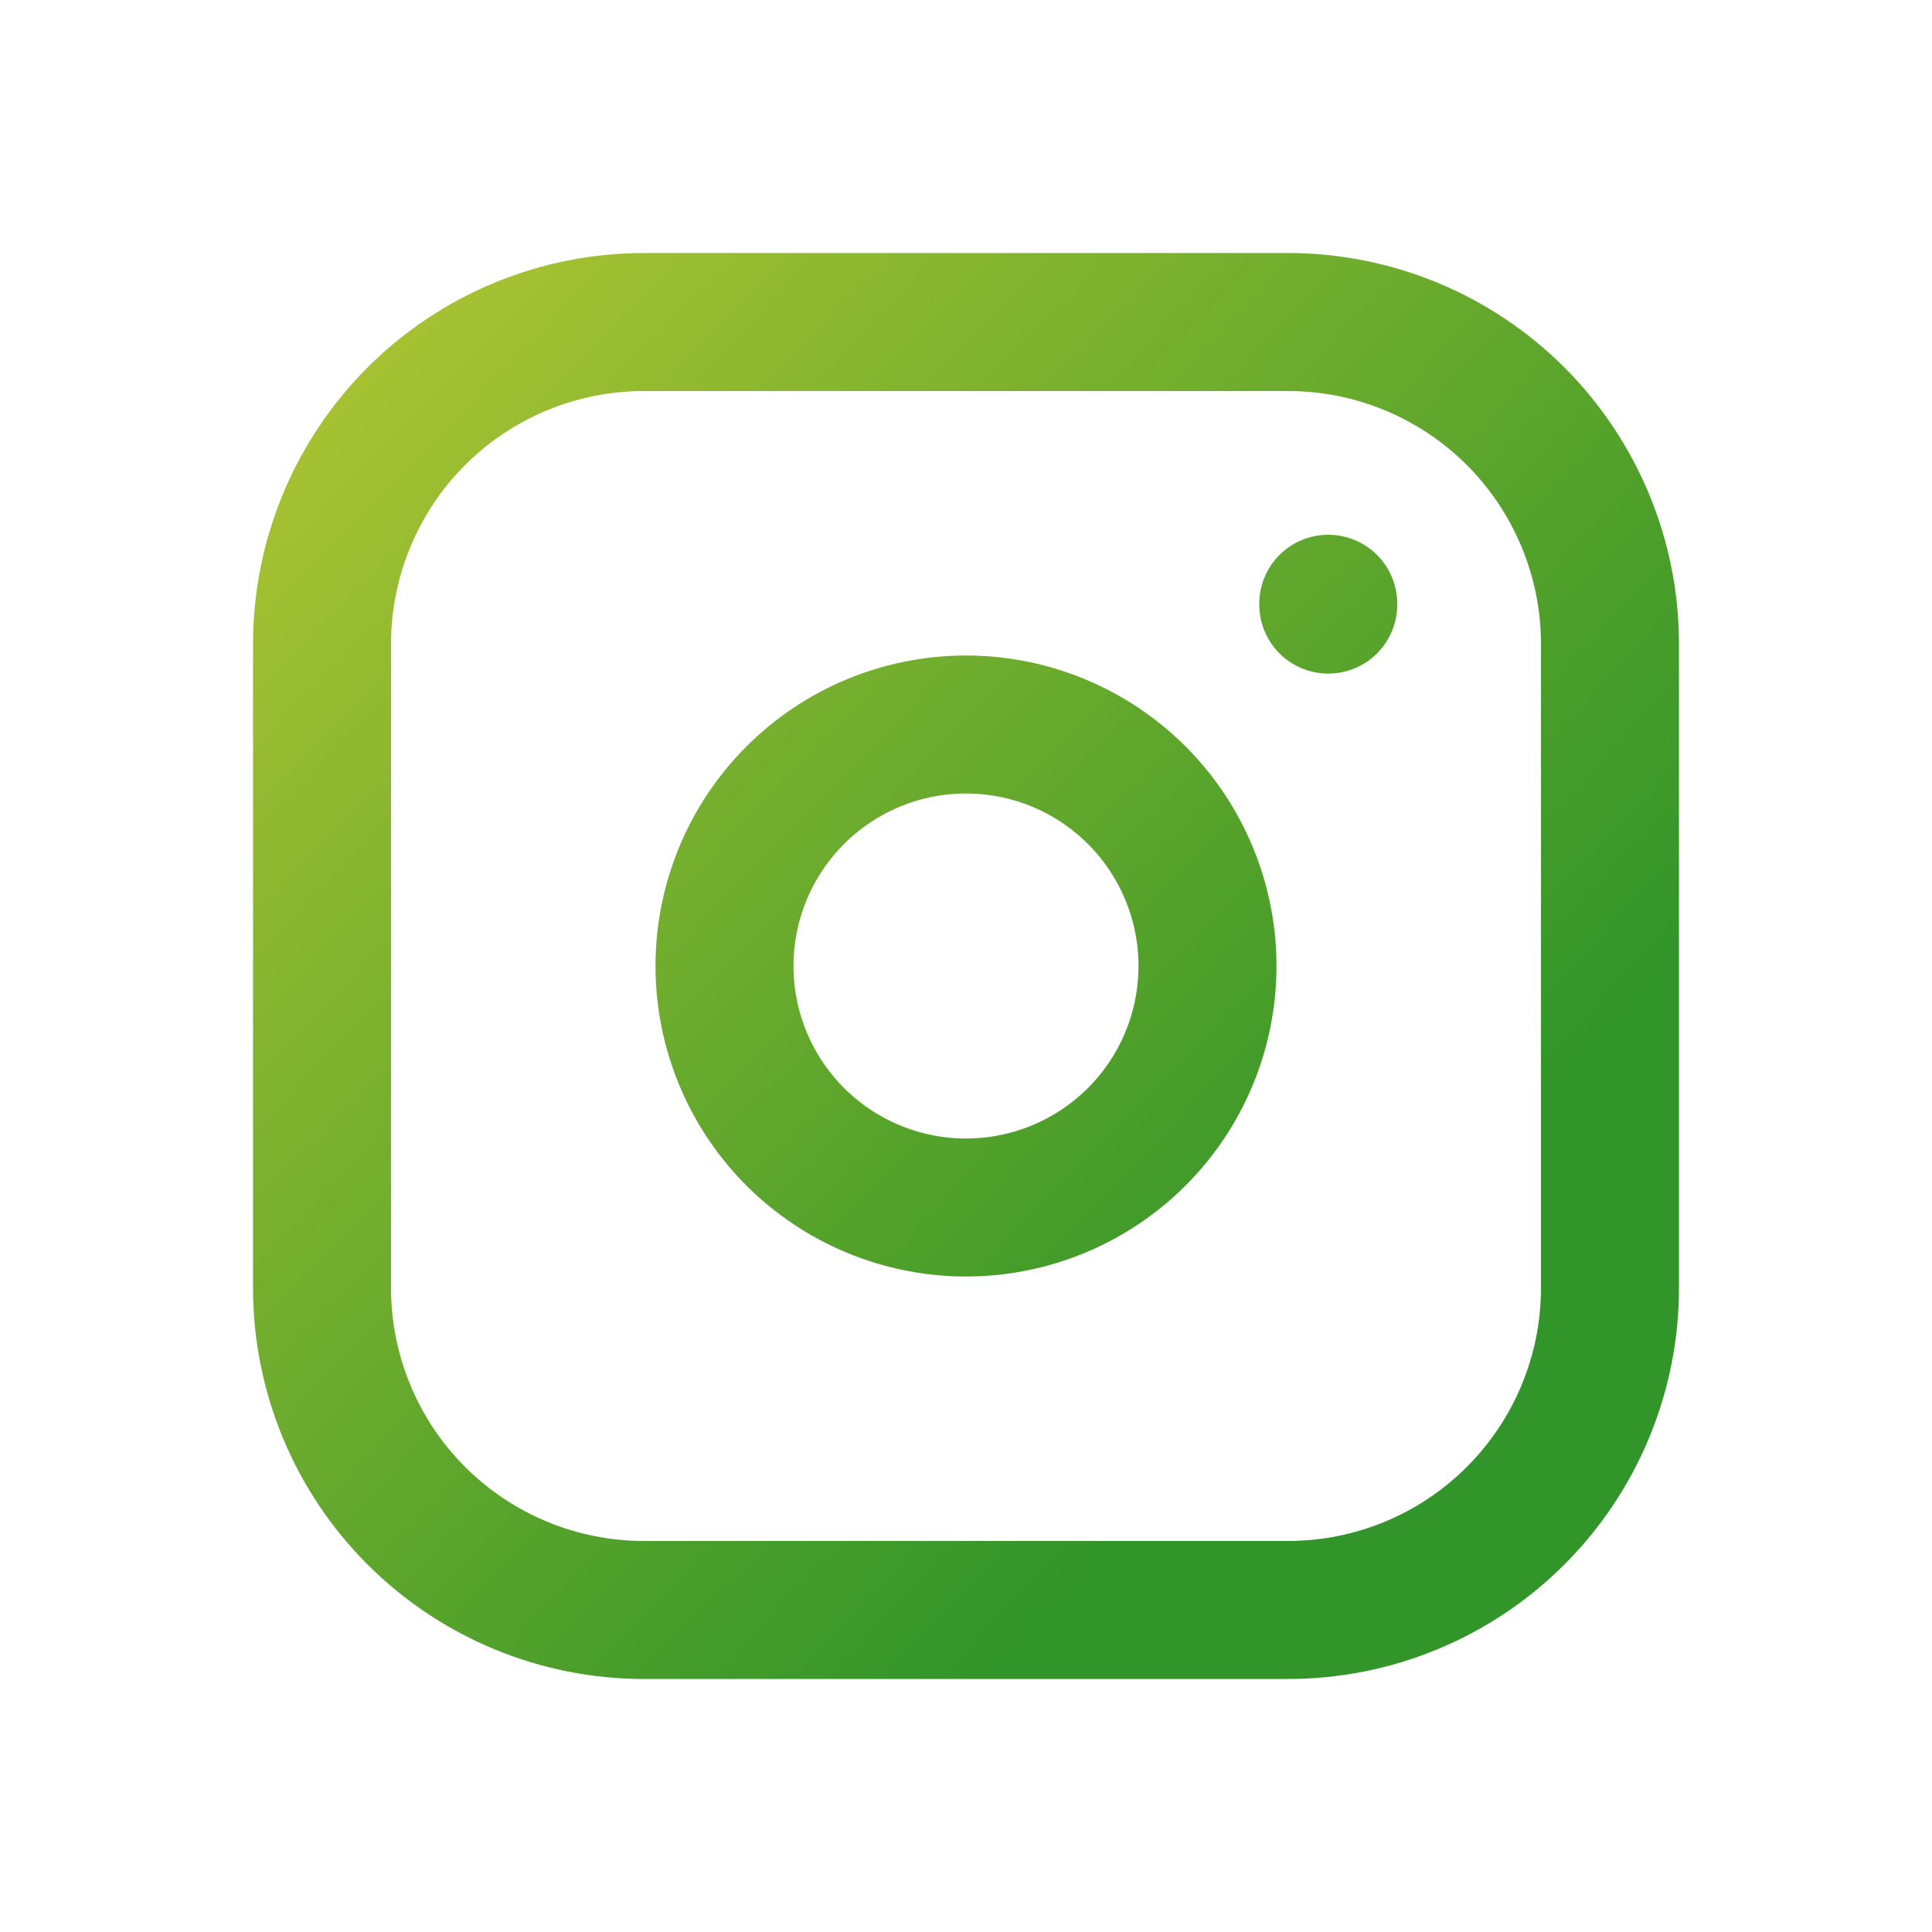 <svg width="28" height="28" viewBox="0 0 28 28" fill="none" xmlns="http://www.w3.org/2000/svg">
<path d="M19.25 8.75V8.762M4.667 9.333C4.667 8.096 5.158 6.909 6.033 6.033C6.909 5.158 8.095 4.667 9.333 4.667H18.666C19.904 4.667 21.091 5.158 21.966 6.033C22.841 6.909 23.333 8.096 23.333 9.333V18.667C23.333 19.904 22.841 21.091 21.966 21.966C21.091 22.842 19.904 23.333 18.666 23.333H9.333C8.095 23.333 6.909 22.842 6.033 21.966C5.158 21.091 4.667 19.904 4.667 18.667V9.333ZM10.5 14C10.5 14.928 10.869 15.819 11.525 16.475C12.181 17.131 13.072 17.5 14 17.5C14.928 17.5 15.818 17.131 16.475 16.475C17.131 15.819 17.5 14.928 17.5 14C17.5 13.072 17.131 12.181 16.475 11.525C15.818 10.869 14.928 10.5 14 10.5C13.072 10.5 12.181 10.869 11.525 11.525C10.869 12.181 10.5 13.072 10.5 14Z" stroke="url(#paint0_linear_112_567)" stroke-width="2" stroke-linecap="round" stroke-linejoin="round"/>
<defs>
<linearGradient id="paint0_linear_112_567" x1="2.986" y1="3.36" x2="22.4" y2="22.213" gradientUnits="userSpaceOnUse">
<stop stop-color="#C2A90A" stop-opacity="0"/>
<stop offset="0" stop-color="#ACBF0F" stop-opacity="0.85"/>
<stop offset="0.844" stop-color="#098000" stop-opacity="0.84"/>
</linearGradient>
</defs>
</svg>
